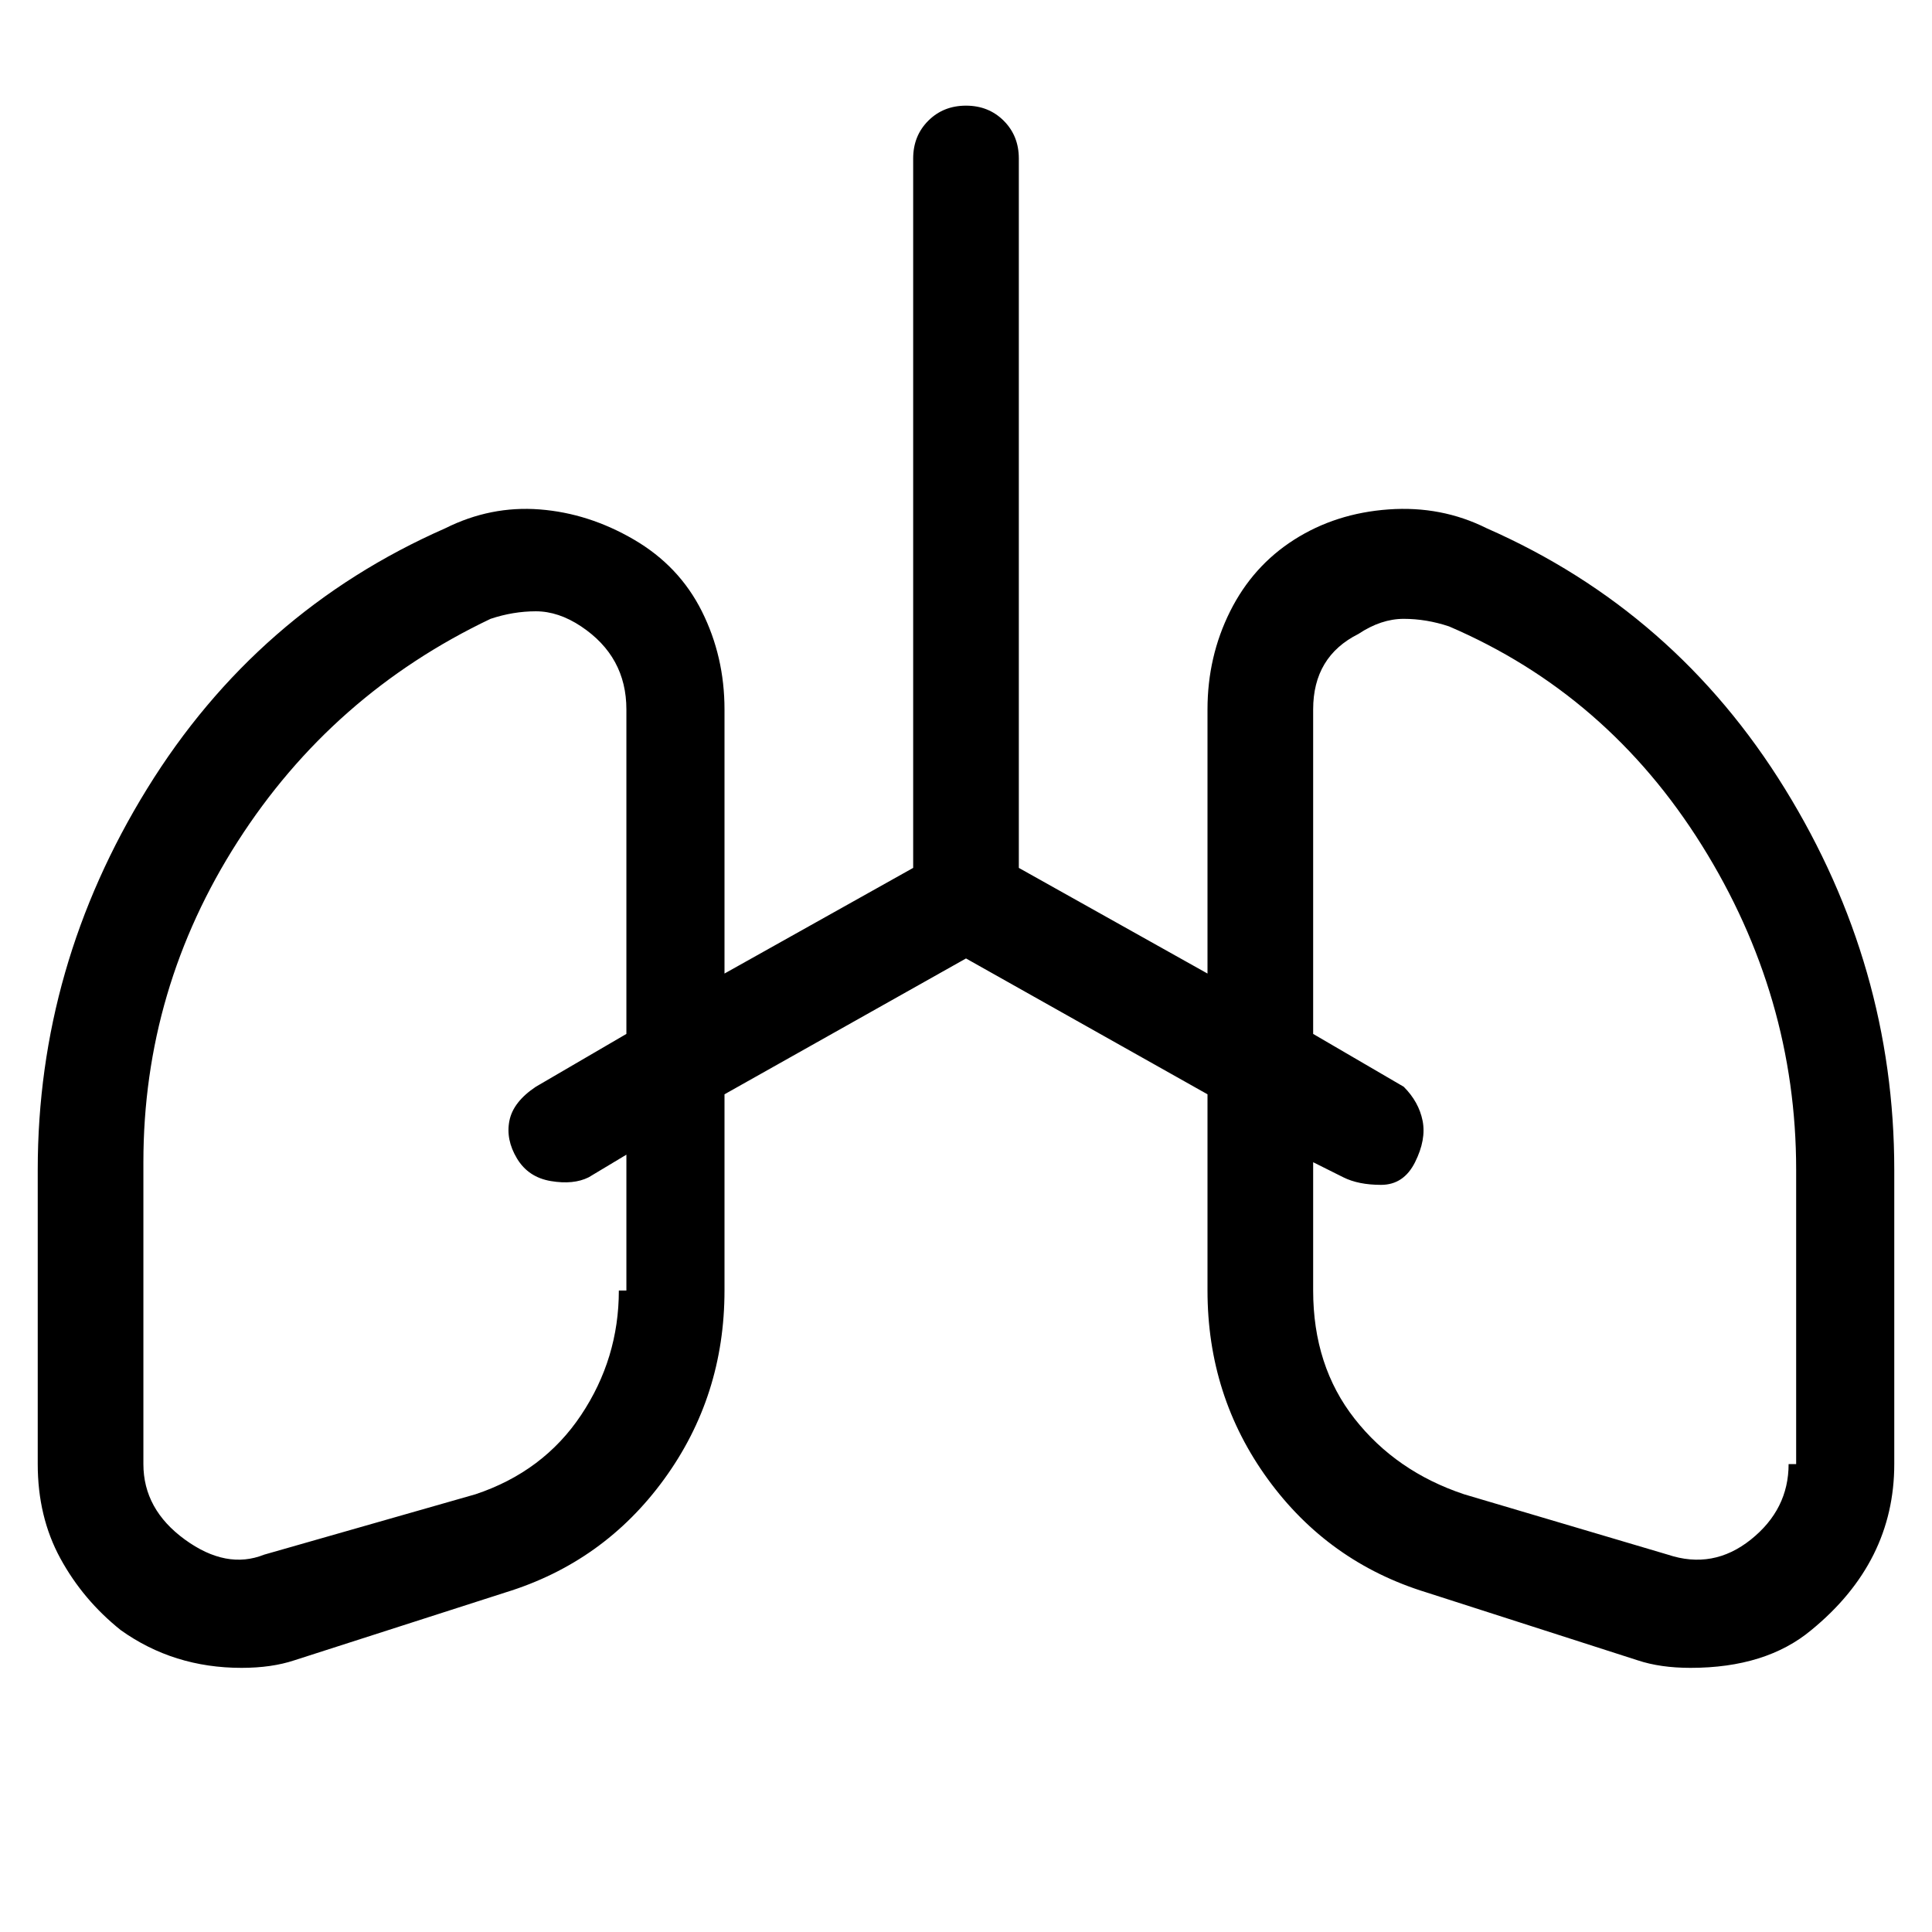 <svg viewBox="0 0 256 256" xmlns="http://www.w3.org/2000/svg">
  <path transform="scale(1, -1) translate(0, -256)" fill="currentColor" d="M26 19v4v-4zM197 186q-6 3 -13 2.5t-12.5 -4t-8.5 -9.5t-3 -13v-35l-25 14v94q0 3 -2 5t-5 2t-5 -2t-2 -5v-92v-2l-25 -14v35q0 7 -3 13t-9 9.5t-12.5 4t-12.5 -2.5q-25 -11 -39.5 -34.5t-14.5 -50.5v-39q0 -7 3 -12.5t8 -9.5q7 -5 16 -5q4 0 7 1l28 9q13 4 21 15t8 25 v26l32 18l32 -18v-26q0 -14 8 -25t21 -15l28 -9q3 -1 7 -1q10 0 16 5q11 9 11 22v39q0 27 -14.5 50.5t-39.5 34.5zM82 85q0 -9 -5 -16.5t-14 -10.5l-28 -8q-5 -2 -10.5 2t-5.5 10v40q0 23 12.5 42.5t33.5 29.5q3 1 6 1t6 -2q6 -4 6 -11v-43l-12 -7q-3 -2 -3.5 -4.5t1 -5 t4.5 -3t5 0.5l5 3v-18h-1zM237 62q0 -6 -5 -10t-11 -2l-27 8q-9 3 -14.5 10t-5.5 17v17l4 -2q2 -1 5 -1t4.5 3t1 5.5t-2.5 4.5l-12 7v43q0 7 6 10q3 2 6 2t6 -1q21 -9 33.5 -29t12.5 -43v-39h-1z" />
</svg>
